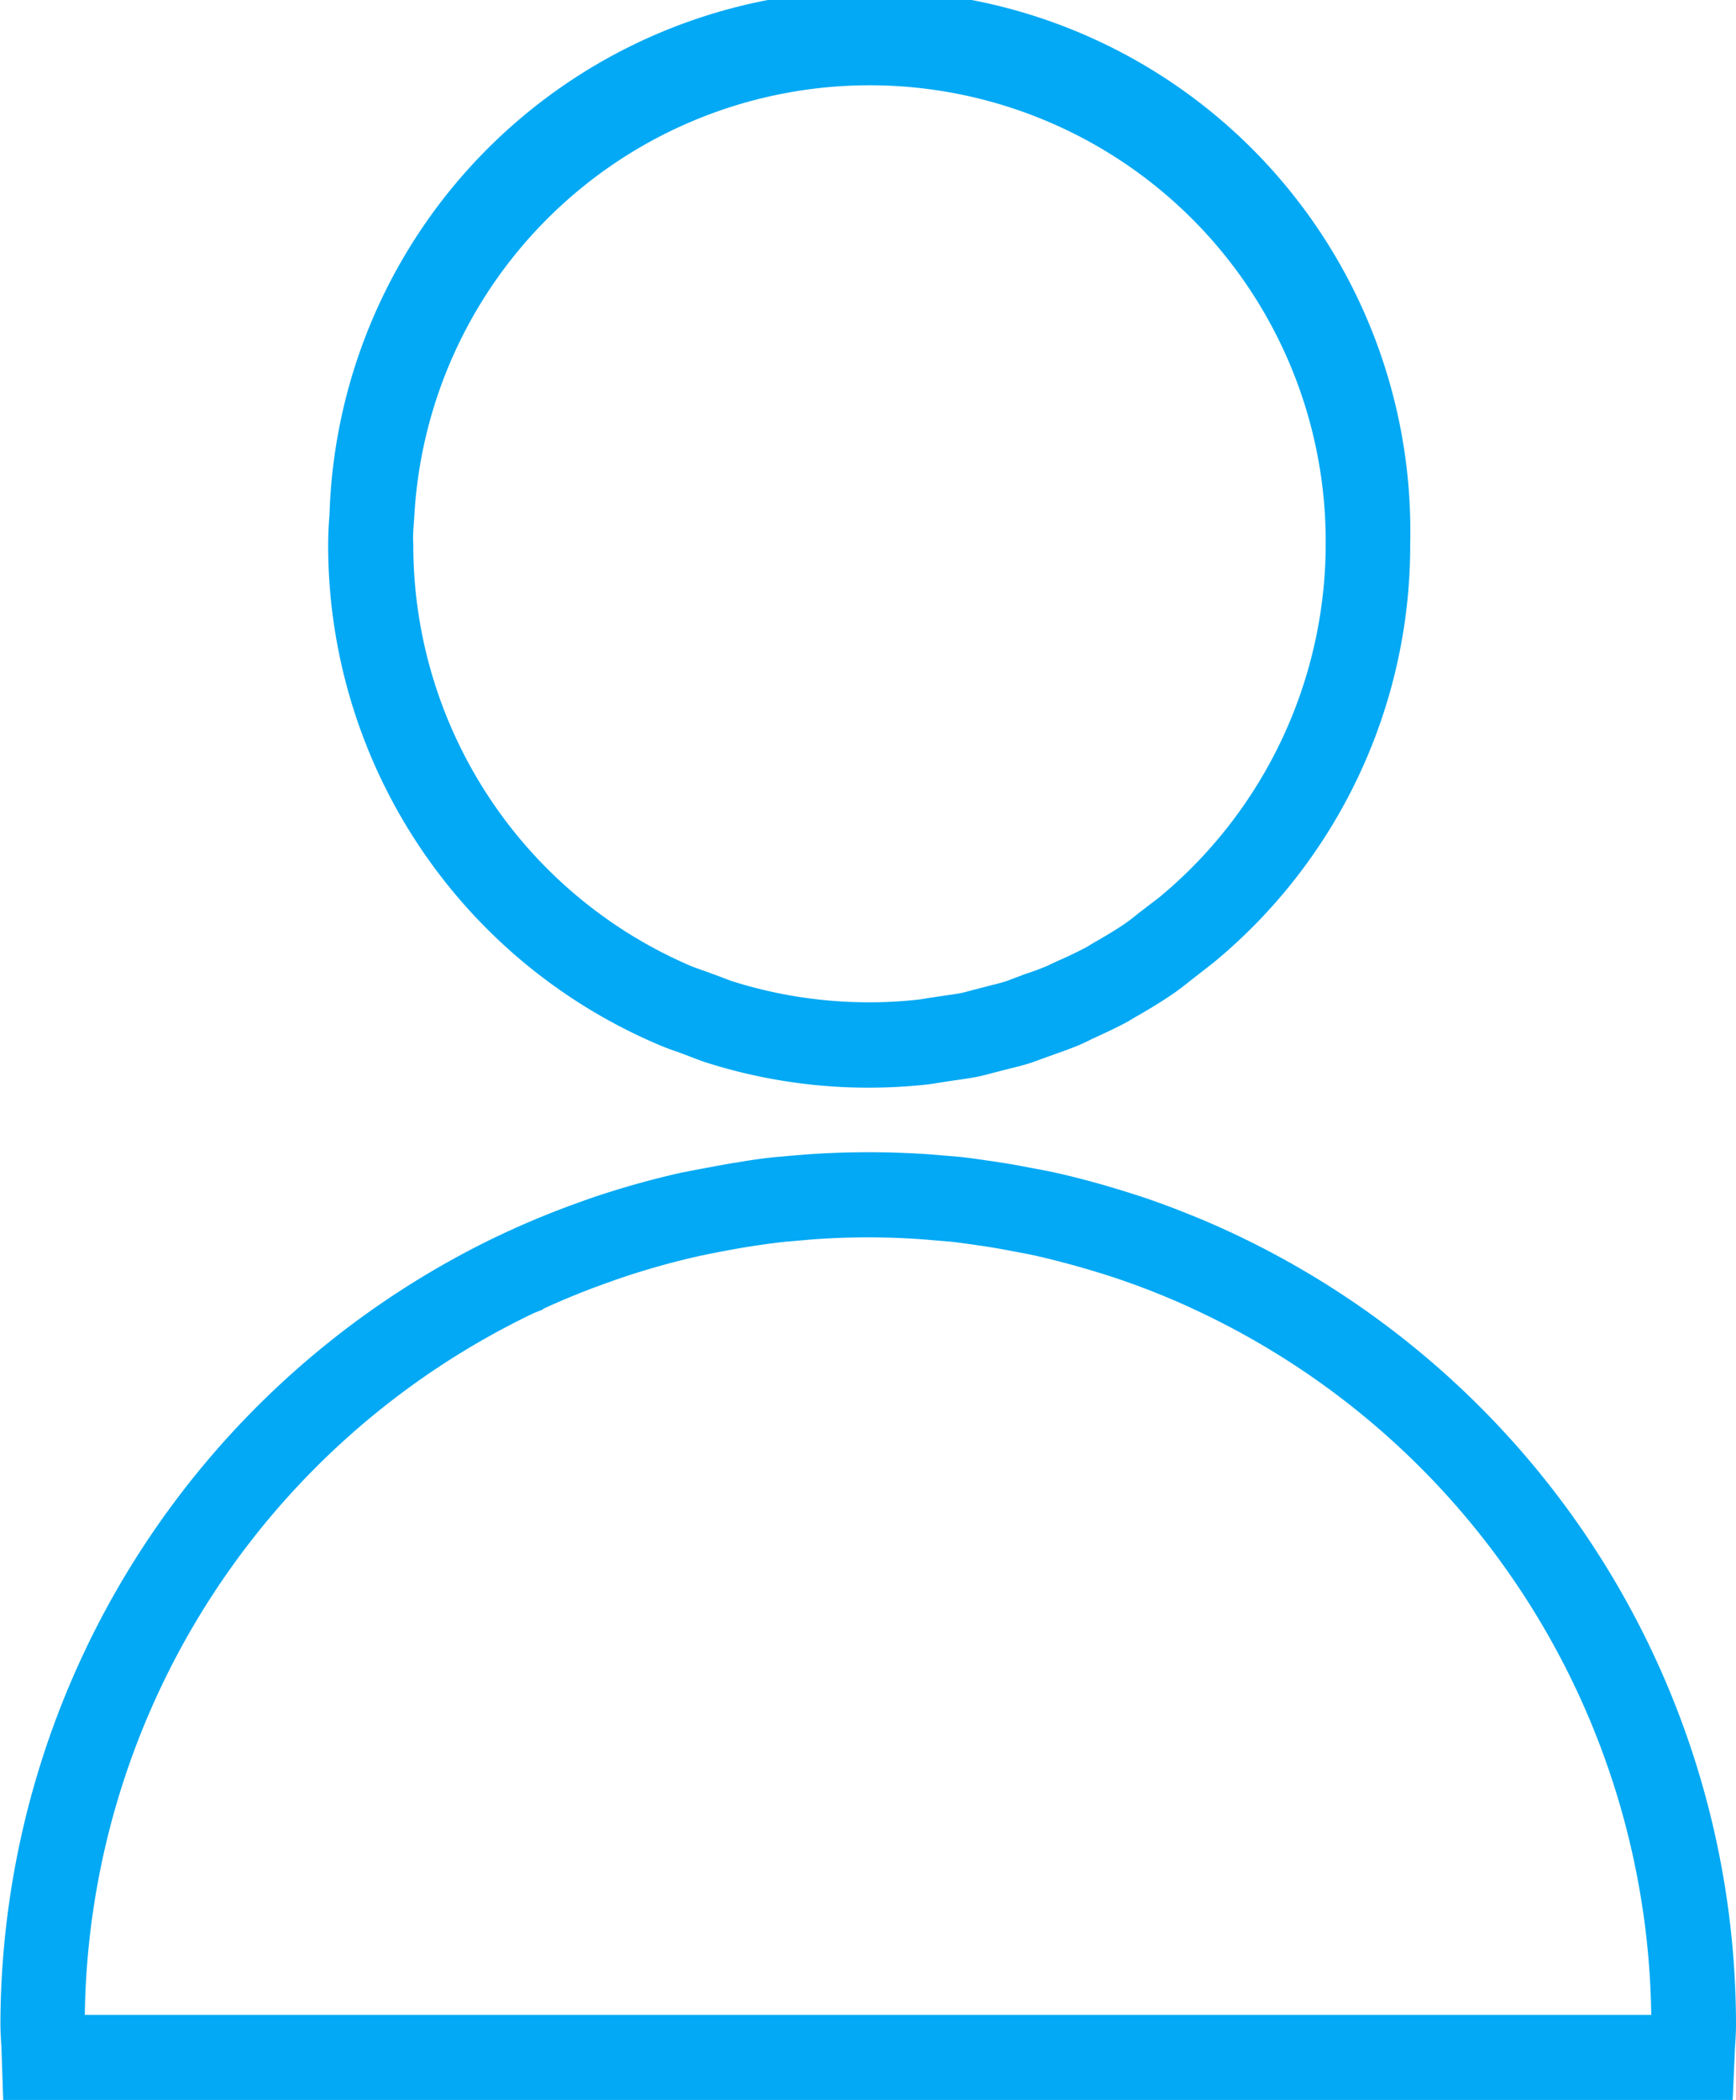 <svg xmlns="http://www.w3.org/2000/svg" viewBox="0 0 33.079 40"><path d="M23.44 23.467l-.1-.046a14.586 14.586 0 0 0-.738-.314q-.408-.164-.829-.306a22.746 22.746 0 0 0-.67-.208c-.343-.1-.69-.19-1.047-.269a14.084 14.084 0 0 0-.368-.071l-.084-.016a14.588 14.588 0 0 0-.637-.11l-.061-.01H18.9l-.061-.008a14.608 14.608 0 0 0-.539-.073l-.627-.052a16.867 16.867 0 0 0-2.326.006l-.222.019-.1.008-.259.023c-.238.025-.475.058-.712.1l-.07.01c-.162.027-.323.057-.482.087-.177.032-.351.067-.526.1a16.817 16.817 0 0 0-1.754.497l-.166.06c-.509.181-1.015.389-1.5.617l-.131.062a16.687 16.687 0 0 0-9.417 14.98c0 .146.01.29.019.434l.034 1.011h32.955l.044-1c.01-.148.019-.295.019-.445a16.662 16.662 0 0 0-9.639-15.086zM1.616 38.377a15.043 15.043 0 0 1 8.56-13.368l.165-.065.019-.019c.4-.184.816-.352 1.236-.5l.133-.048a14.668 14.668 0 0 1 1.593-.453c.156-.033.312-.065.473-.095.128-.023.254-.048.383-.068l.063-.011c.231-.036.463-.07.694-.095l.528-.046a14.117 14.117 0 0 1 2.154 0l.514.043c.127.015.254.032.408.054l.185.027c.193.028.386.062.58.1l.09.017c.109.02.217.041.32.063a17.252 17.252 0 0 1 1.548.431q.378.127.747.274t.7.3l.04.019a15.034 15.034 0 0 1 8.715 13.442H1.616zm10.931-18.479c.121.051.246.1.372.14l.263.1c.1.039.2.077.306.11a10.2 10.2 0 0 0 2.994.469h.082a10.21 10.21 0 0 0 1.041-.054c.116-.011.229-.03.343-.049l.253-.038c.142-.019.284-.04.433-.069.1-.021.2-.048.3-.075l.276-.071c.137-.033.273-.067.408-.109.084-.027.166-.058.248-.089l.222-.08c.158-.055.318-.112.478-.179a5.11 5.11 0 0 0 .183-.085l.072-.036c.219-.1.437-.2.653-.316l.141-.084c.242-.138.484-.281.729-.449.127-.086.248-.183.368-.278l.414-.323a10.3 10.3 0 0 0 3.745-7.889v-.086a10.3 10.3 0 0 0-20.589-.652l-.006.132a6.787 6.787 0 0 0-.023.518 10.337 10.337 0 0 0 6.294 9.542zM7.886 9.951l.01-.146a8.69 8.69 0 0 1 17.365.477v.085a8.748 8.748 0 0 1-3.172 6.725l-.384.294c-.086.07-.172.14-.28.214-.194.132-.4.251-.607.37l-.116.071a7.99 7.99 0 0 1-.549.263l-.214.1c-.123.051-.252.1-.38.14l-.267.1c-.052.019-.1.041-.155.056-.1.031-.2.054-.3.08l-.322.083c-.07.019-.138.038-.2.051-.107.021-.217.036-.326.051l-.307.046a2.93 2.93 0 0 1-.232.034c-.269.028-.54.044-.814.046h-.078a8.619 8.619 0 0 1-2.583-.394c-.072-.023-.142-.051-.212-.078l-.3-.111a12.78 12.78 0 0 1-.279-.1 8.723 8.723 0 0 1-5.309-8.047c-.01-.142.001-.276.011-.41z" fill="#03a9f4"/></svg>